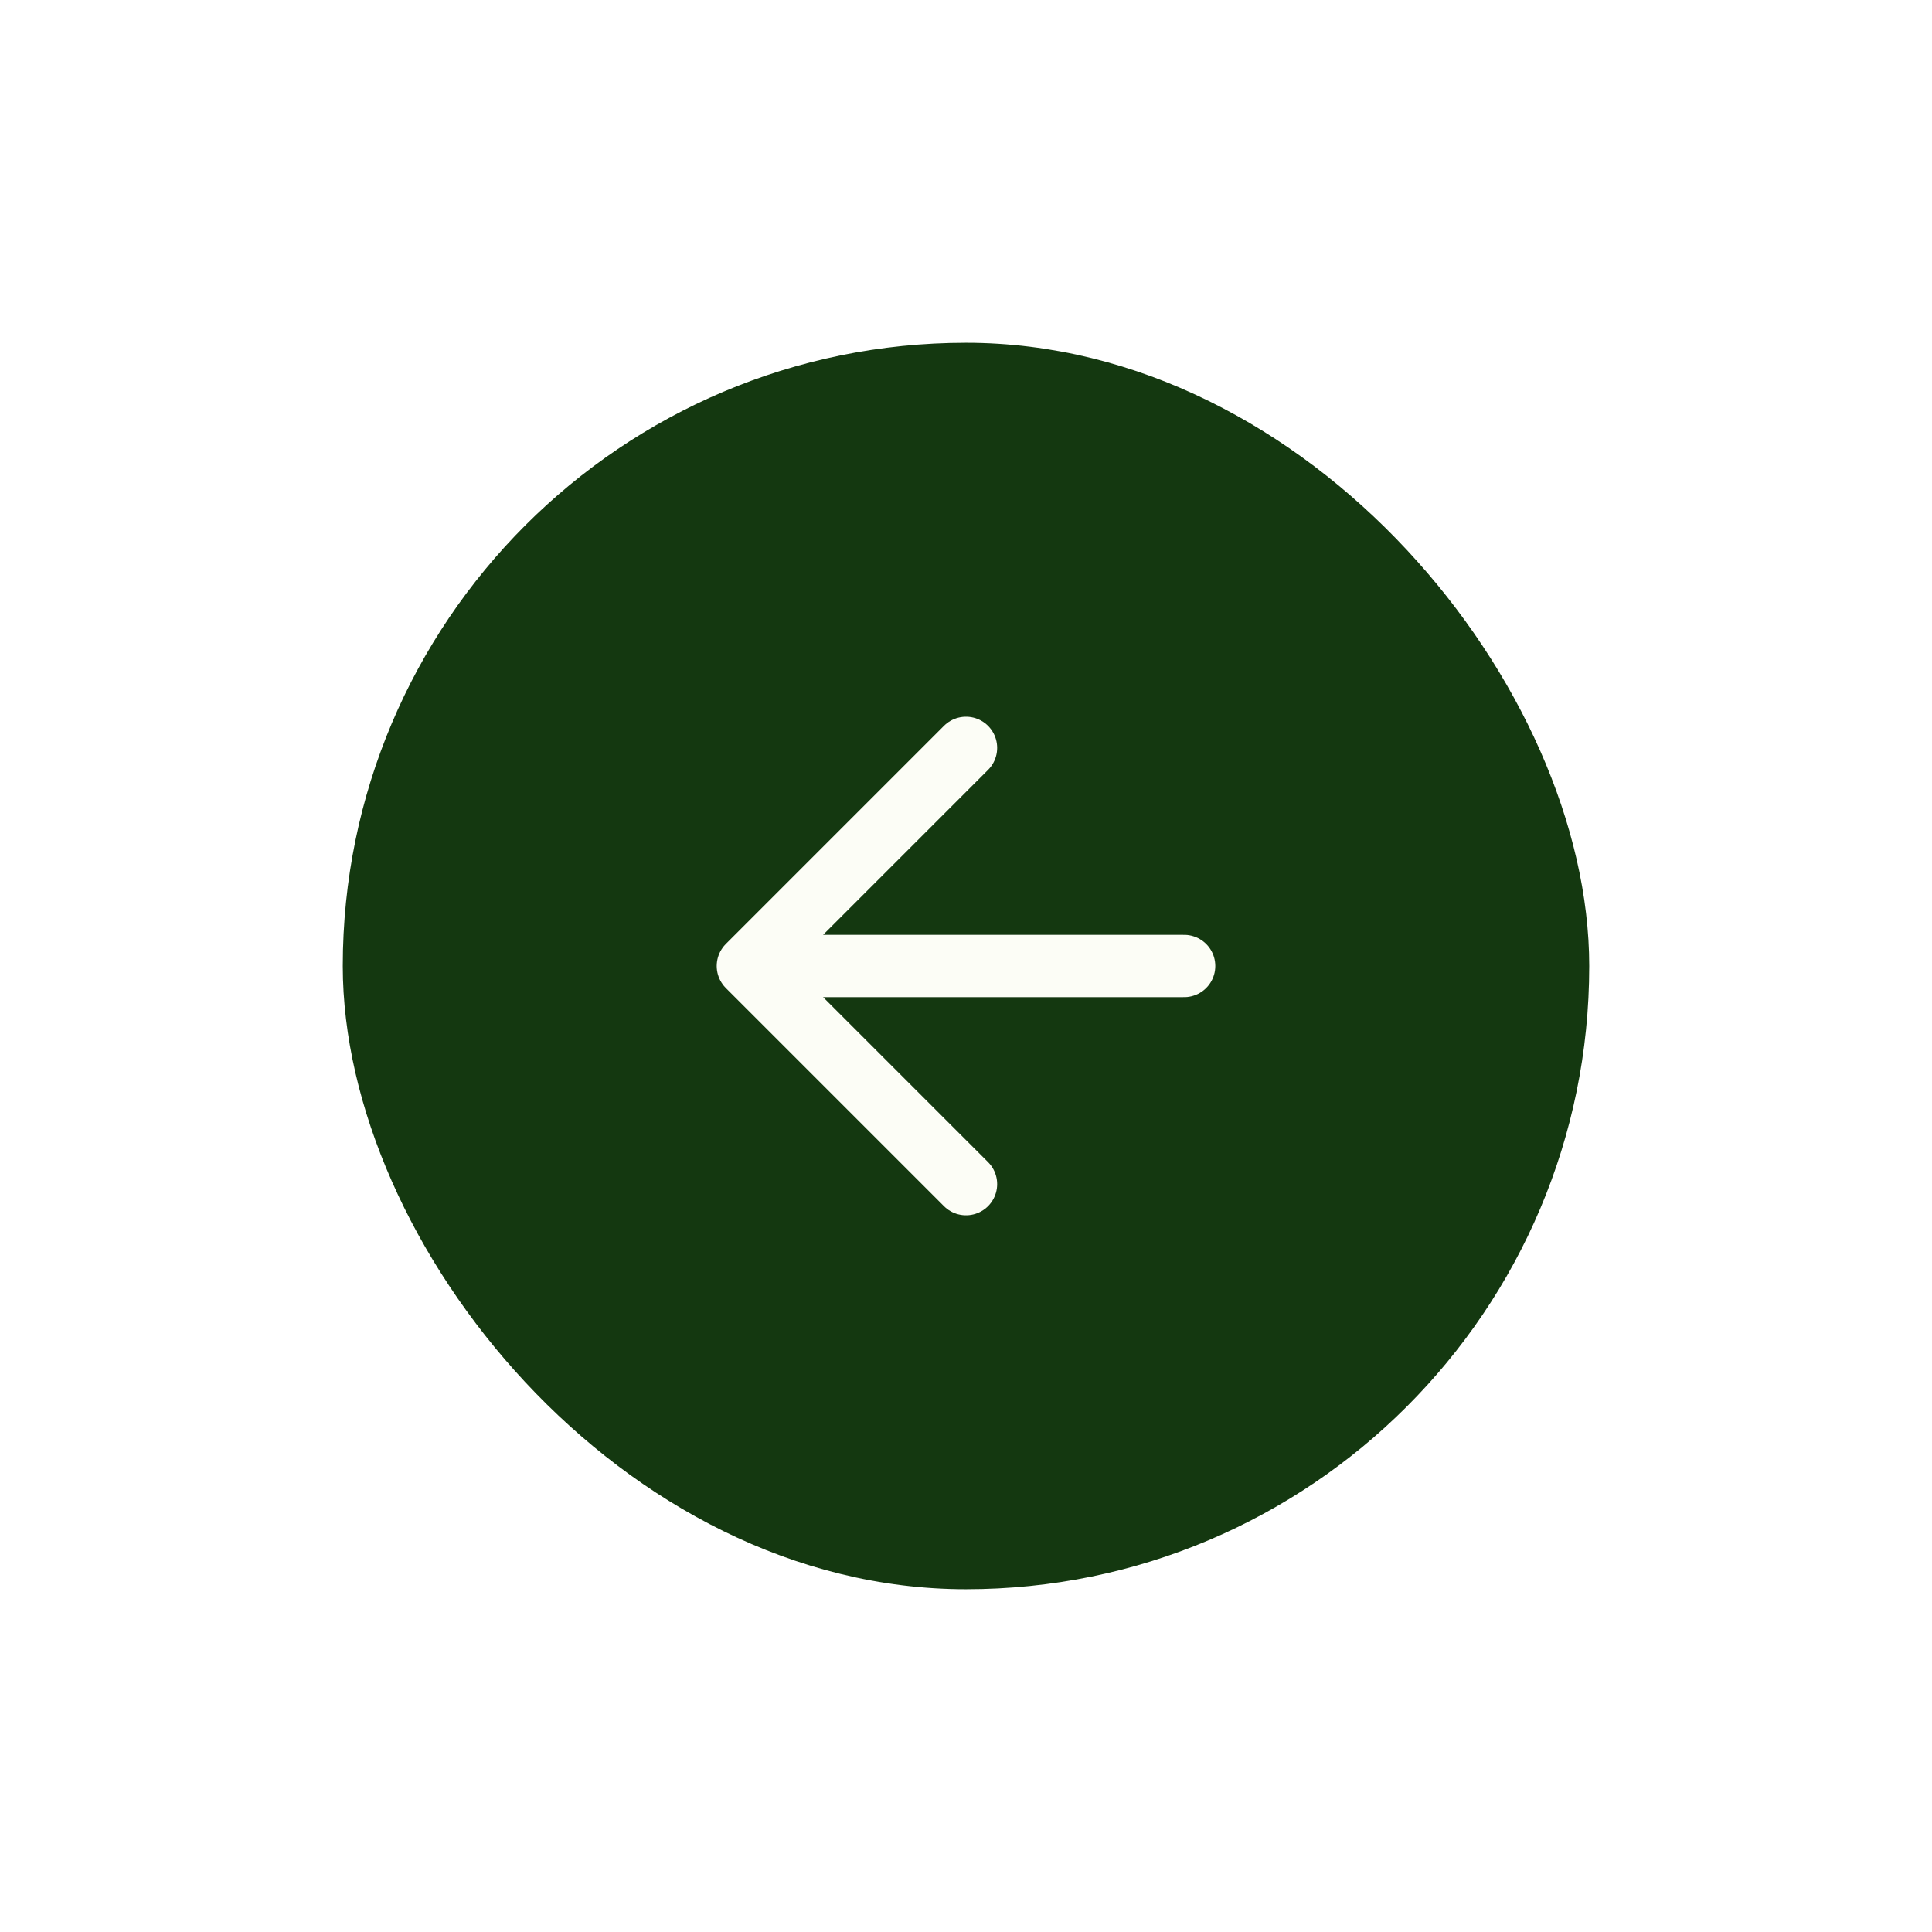 <svg width="62" height="62" viewBox="0 0 62 62" fill="none" xmlns="http://www.w3.org/2000/svg">
<g filter="url(#filter0_d_662_3221)">
<rect x="11" y="7" width="40" height="40" rx="20" fill="#143810"/>
<path d="M31 34L24 27M24 27L31 20M24 27H38" stroke="#FCFDF6" stroke-width="2" stroke-linecap="round" stroke-linejoin="round"/>
</g>
<defs>
<filter id="filter0_d_662_3221" x="-4" y="-4" width="70" height="70" filterUnits="userSpaceOnUse" color-interpolation-filters="sRGB">
<feFlood flood-opacity="0" result="BackgroundImageFix"/>
<feColorMatrix in="SourceAlpha" type="matrix" values="0 0 0 0 0 0 0 0 0 0 0 0 0 0 0 0 0 0 127 0" result="hardAlpha"/>
<feOffset dy="4"/>
<feGaussianBlur stdDeviation="5.5"/>
<feComposite in2="hardAlpha" operator="out"/>
<feColorMatrix type="matrix" values="0 0 0 0 0 0 0 0 0 0 0 0 0 0 0 0 0 0 0.25 0"/>
<feBlend mode="normal" in2="BackgroundImageFix" result="effect1_dropShadow_662_3221"/>
<feBlend mode="normal" in="SourceGraphic" in2="effect1_dropShadow_662_3221" result="shape"/>
</filter>
</defs>
</svg>
